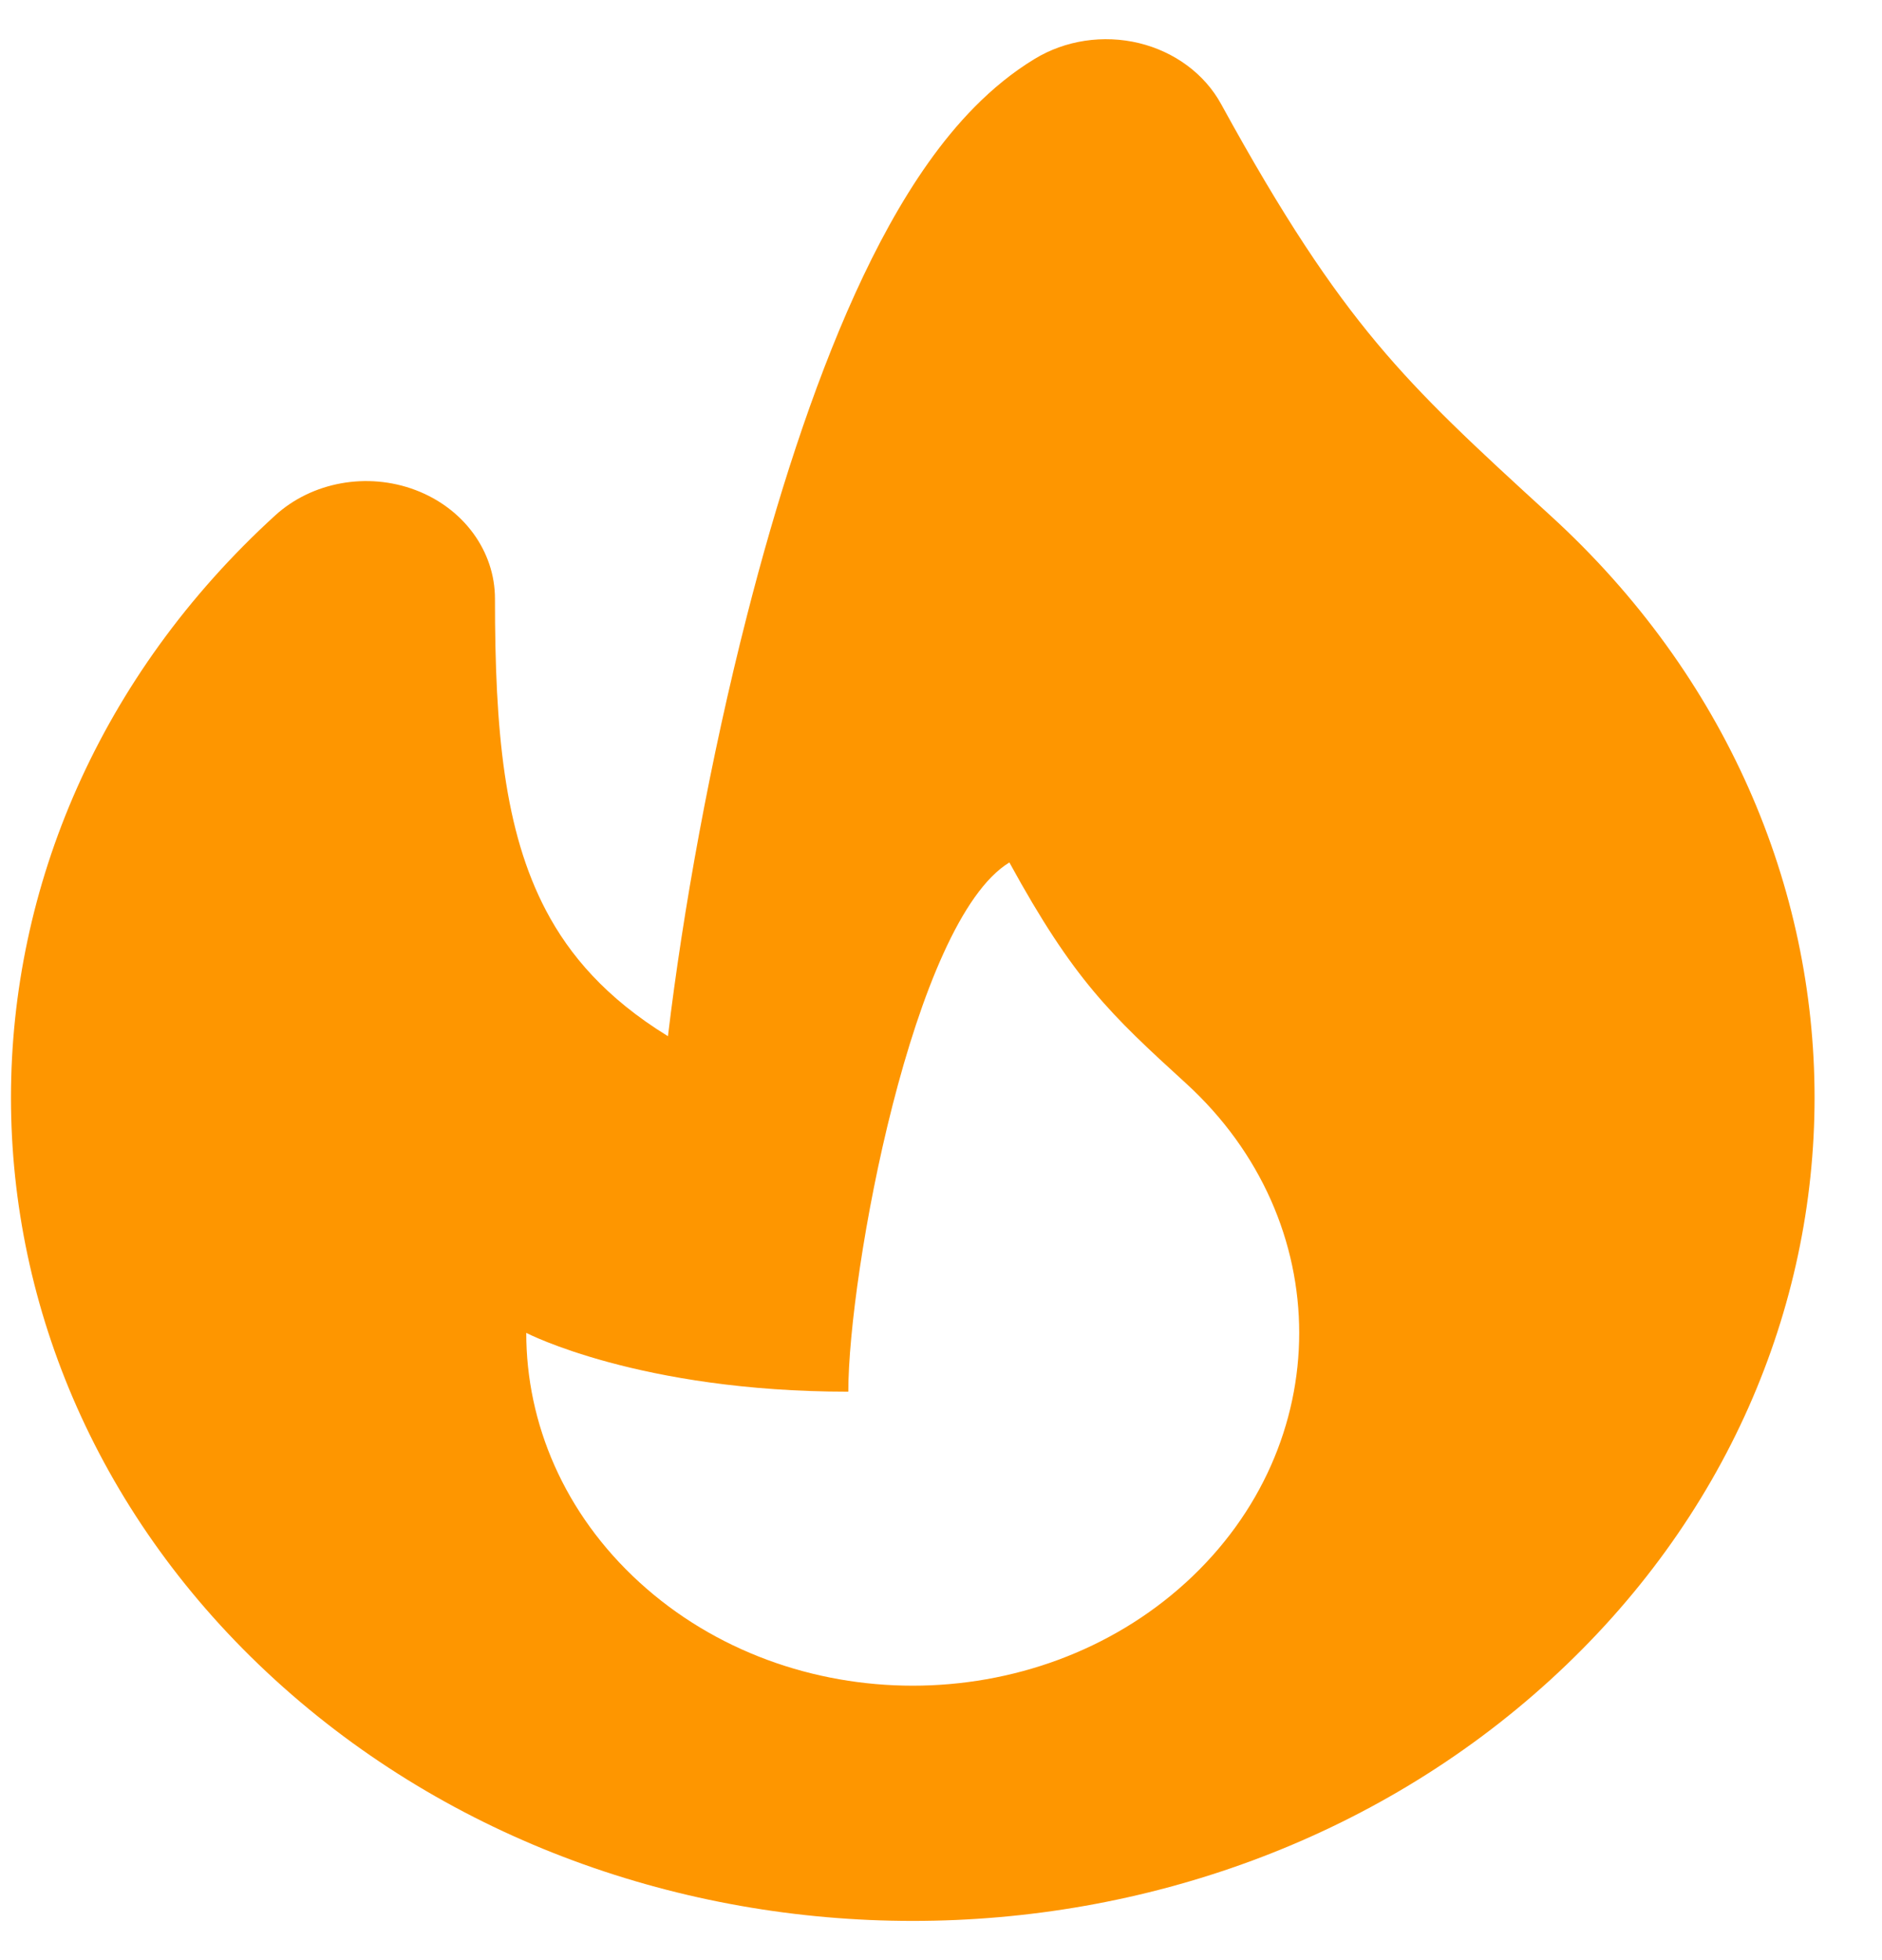 <svg width="24" height="25" viewBox="0 0 24 25" fill="none" xmlns="http://www.w3.org/2000/svg">
<path id="Icon" fill-rule="evenodd" clip-rule="evenodd" d="M14.526 0.55C14.981 0.661 15.363 0.944 15.573 1.329C16.368 2.78 16.961 3.66 17.557 4.374C18.161 5.097 18.8 5.688 19.771 6.575C22.017 8.625 23.14 11.315 23.14 14C23.14 16.685 22.017 19.375 19.771 21.425C15.28 25.525 7.999 25.525 3.508 21.425C1.263 19.375 0.14 16.685 0.14 14C0.14 11.315 1.263 8.625 3.508 6.575C3.978 6.146 4.684 6.018 5.298 6.25C5.912 6.482 6.312 7.029 6.312 7.636C6.312 9.316 6.427 10.596 6.965 11.617C7.261 12.178 7.723 12.727 8.518 13.216C8.708 11.625 9.056 9.687 9.527 7.847C9.897 6.398 10.357 4.952 10.905 3.745C11.179 3.142 11.489 2.568 11.841 2.072C12.184 1.589 12.624 1.098 13.193 0.752C13.585 0.513 14.07 0.44 14.526 0.55ZM15.125 20.182C13.2 21.939 10.079 21.939 8.155 20.182C7.192 19.303 6.711 18.152 6.711 17C6.711 17 8.155 17.75 10.818 17.75C10.818 16.25 11.64 11.75 12.872 11C13.693 12.5 14.162 12.939 15.125 13.818C16.087 14.697 16.568 15.848 16.568 17C16.568 18.152 16.087 19.303 15.125 20.182Z" fill="#FE9600"/>
</svg>

